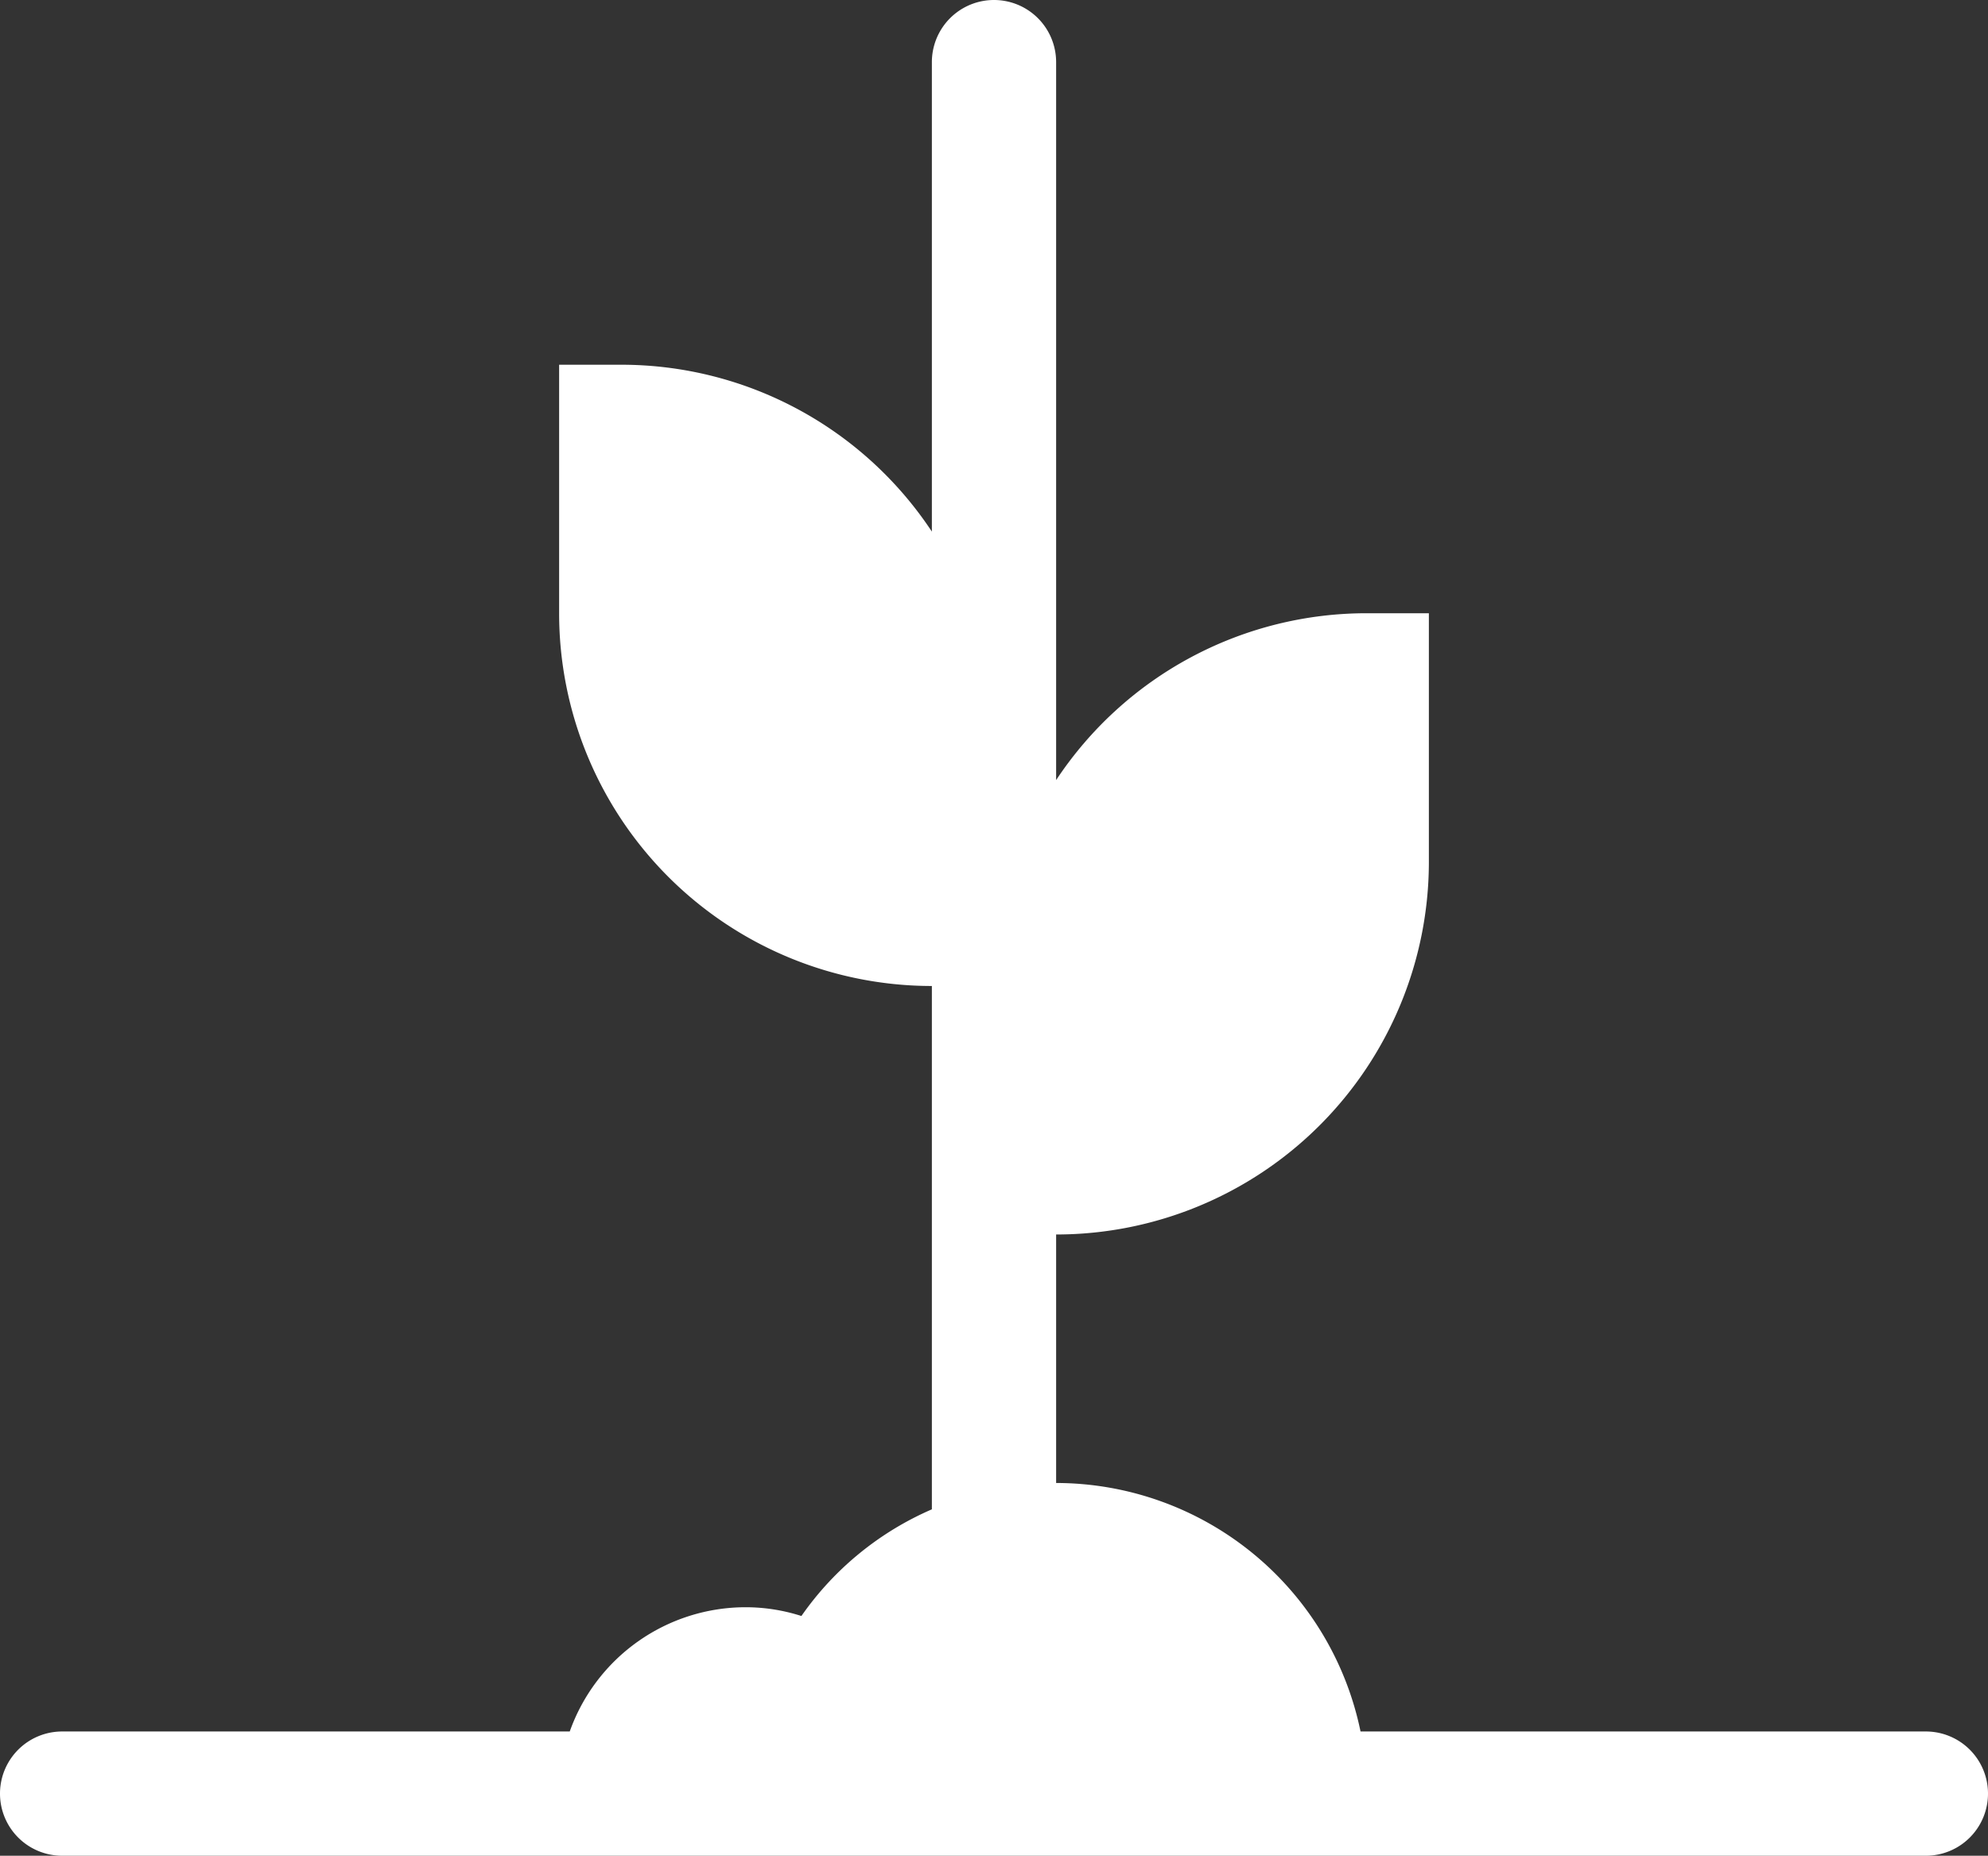 <svg xmlns="http://www.w3.org/2000/svg" viewBox="-6044 -2841 32 29.871"><rect x="-6044" y="-2841" width="32" height="29.871" fill="#333333" stroke="none"/><defs><style>.cls-1{fill:#fff}</style></defs><g id="plant-ground" transform="translate(-6044 -2842.129)"><g id="Group_41" data-name="Group 41"><path id="Path_68" data-name="Path 68" class="cls-1" d="M31 29h-9.1a5.009 5.009 0 0 0-4.9-4v-4a6 6 0 0 0 6-6v-4h-1a5.992 5.992 0 0 0-5 2.686V2.129a1 1 0 0 0-2 0v7.557A5.992 5.992 0 0 0 10 7H9v4a6 6 0 0 0 6 6v8.424a4.961 4.961 0 0 0-2.1 1.717A2.941 2.941 0 0 0 12 27a3.006 3.006 0 0 0-2.829 2H1a1 1 0 0 0 0 2h30a1 1 0 0 0 0-2z"/></g></g></svg>